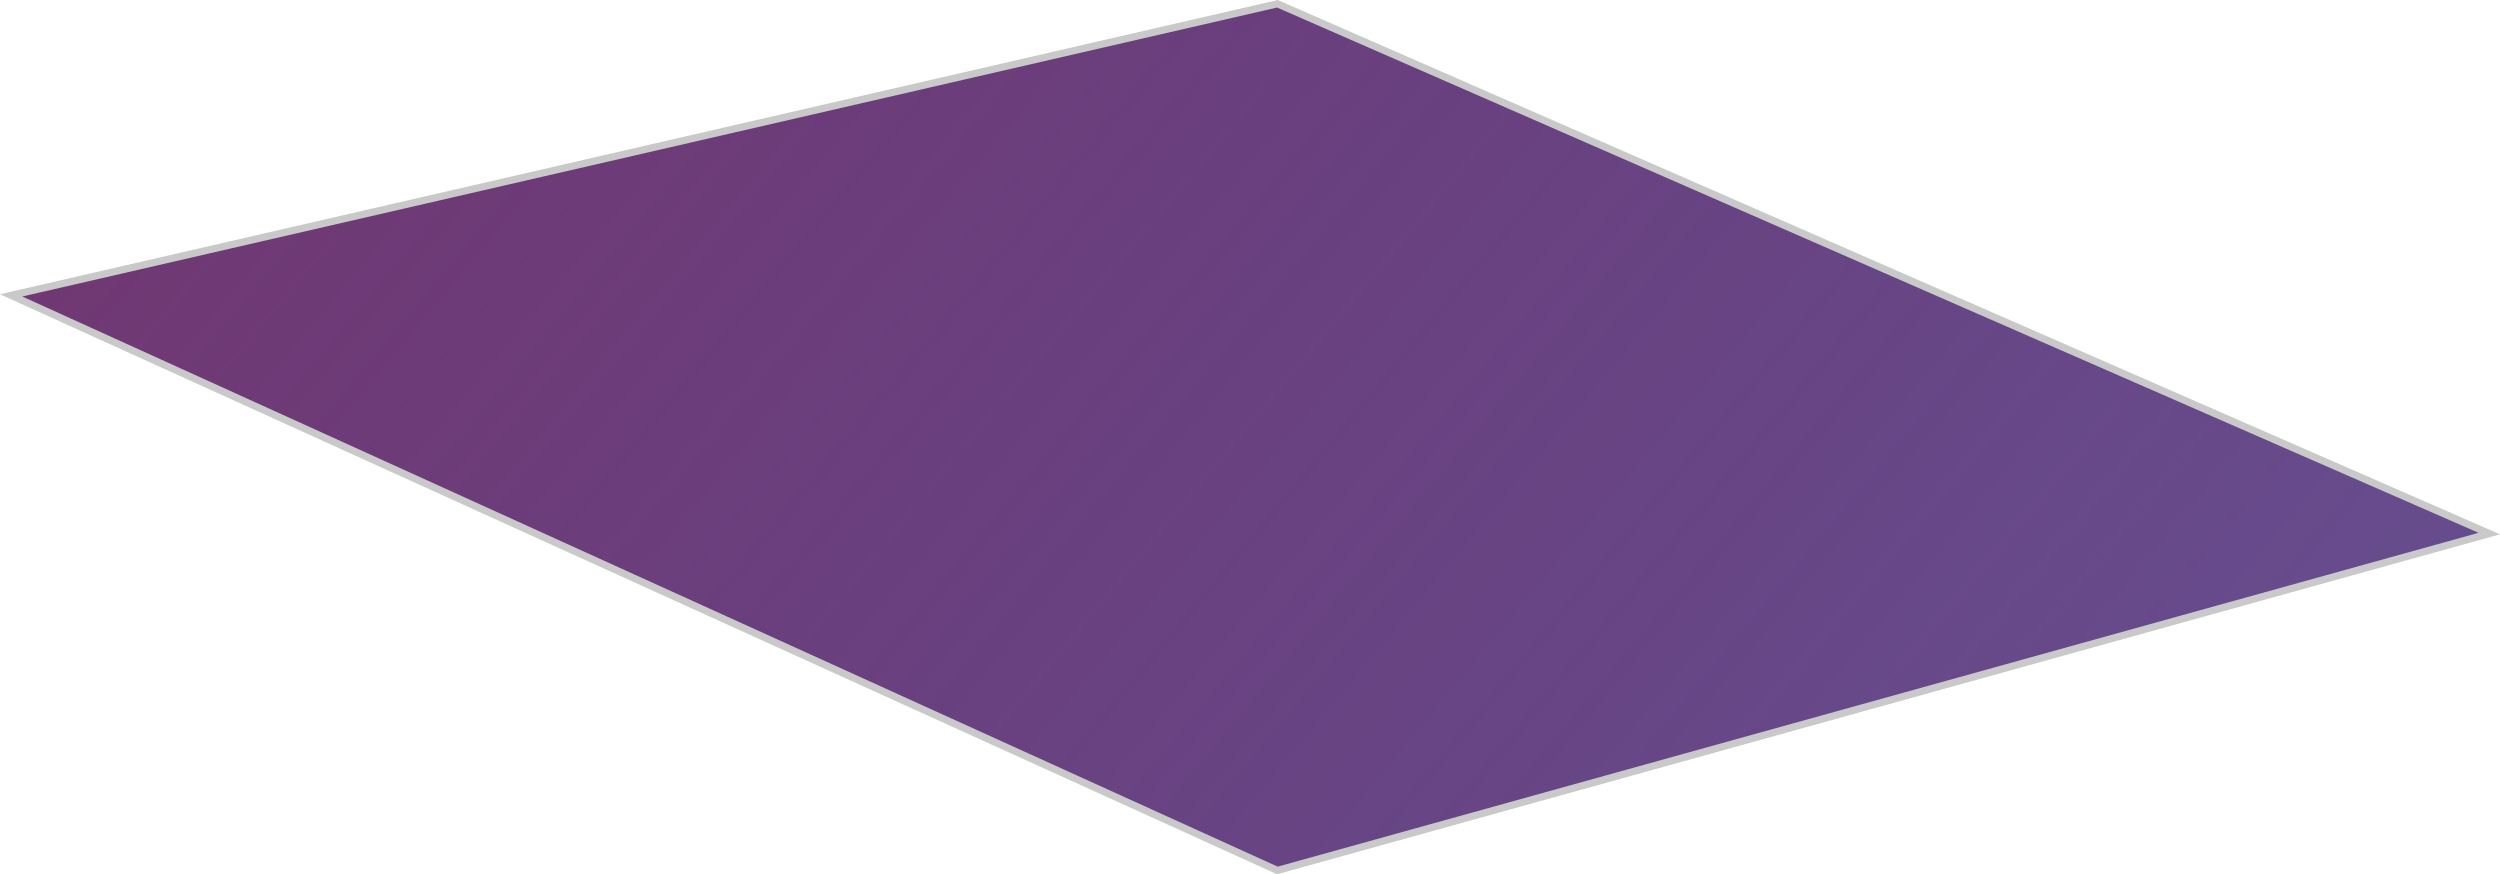 <svg xmlns="http://www.w3.org/2000/svg" xmlns:xlink="http://www.w3.org/1999/xlink" width="347.679" height="121.586" viewBox="0 0 347.679 121.586">
  <defs>
    <style>
      .cls-1 {
        stroke: #c9c9c9;
        fill: url(#linear-gradient);
      }
    </style>
    <linearGradient id="linear-gradient" y1="0.335" x2="1" y2="0.619" gradientUnits="objectBoundingBox">
      <stop offset="0" stop-color="#703873"/>
      <stop offset="1" stop-color="#412071" stop-opacity="0.8"/>
    </linearGradient>
  </defs>
  <path id="Path_4" data-name="Path 4" class="cls-1" d="M973-141,796.9-100.446,973-20.469,1141.542-67.32Z" transform="translate(-795.352 141.524)"/>
</svg>
